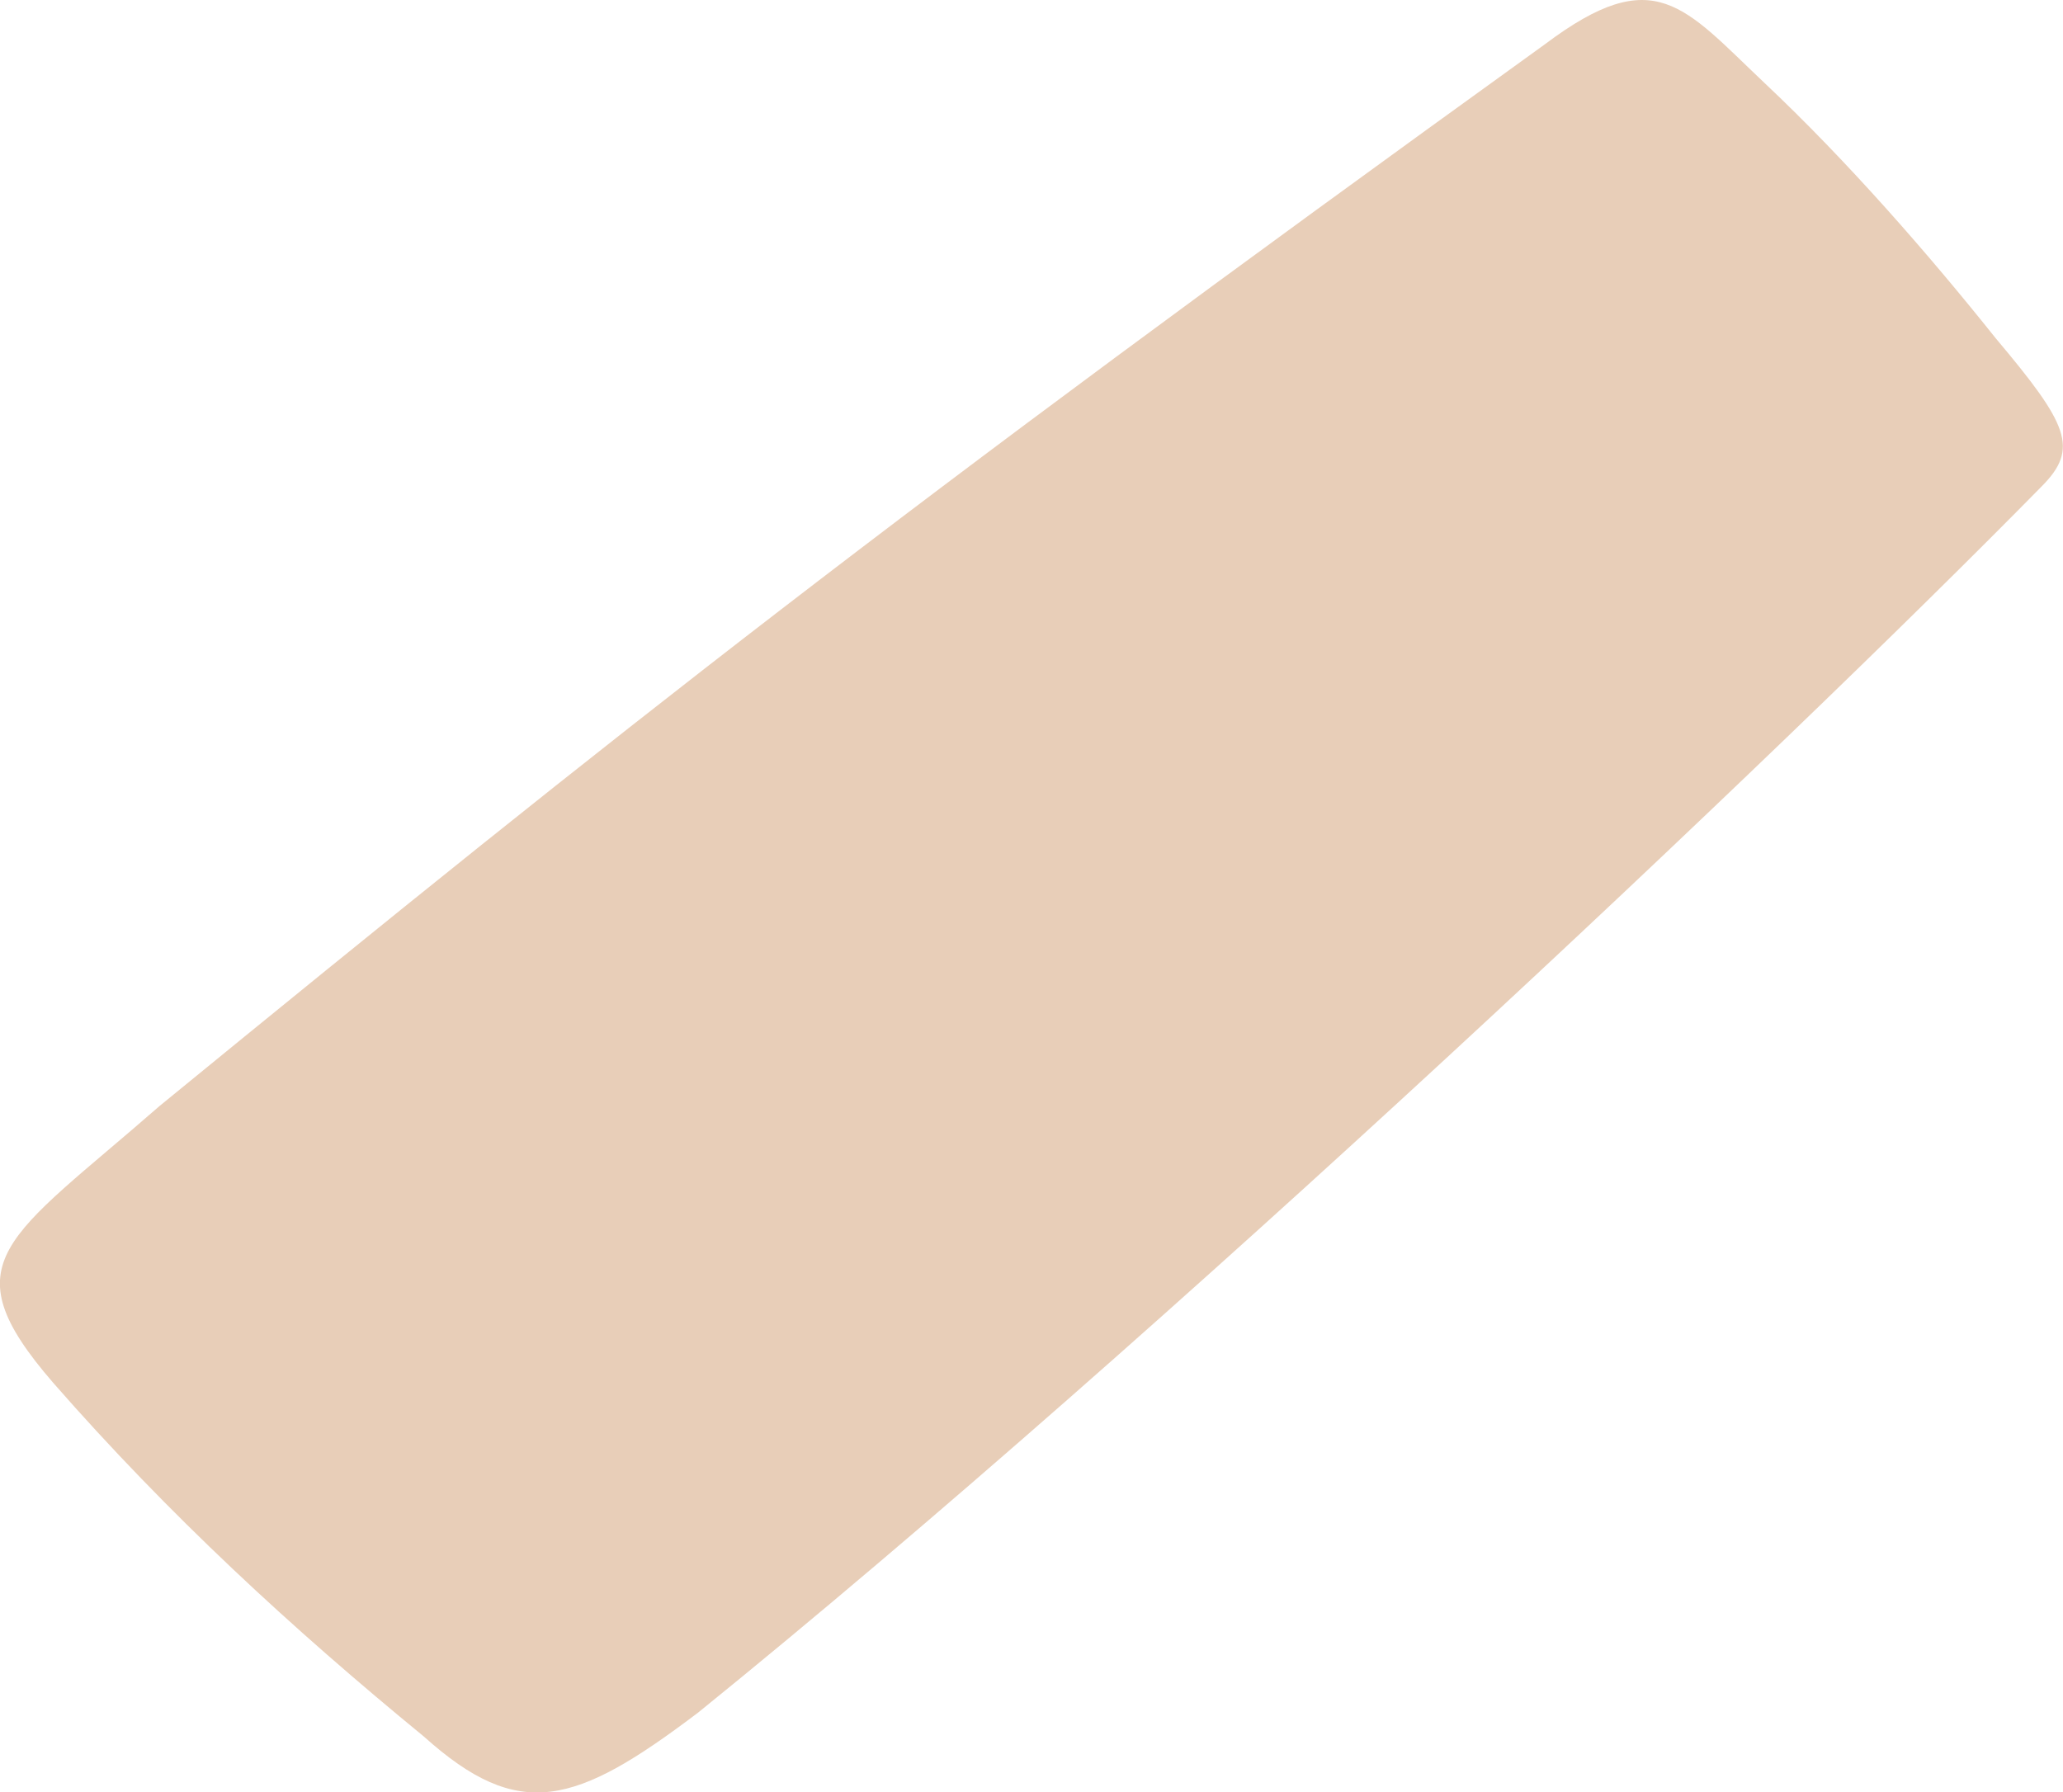 <svg xmlns="http://www.w3.org/2000/svg" viewBox="46.55 49.988 13.58 11.8">
	<path d="M 46.9 59.092 C 46.206 58.29 46.596 58.148 47.6 57.27 C 50.666 54.762 52.389 53.402 56.723 50.277 C 57.443 49.736 57.633 50.031 58.167 50.536 C 58.713 51.05 59.253 51.671 59.687 52.215 C 60.166 52.784 60.237 52.941 59.99 53.19 C 58.263 54.948 54.202 58.79 51.146 61.263 C 50.337 61.876 49.969 61.986 49.34 61.421 C 48.473 60.71 47.661 59.962 46.9 59.092" fill="#e8ceb8"/>
</svg>